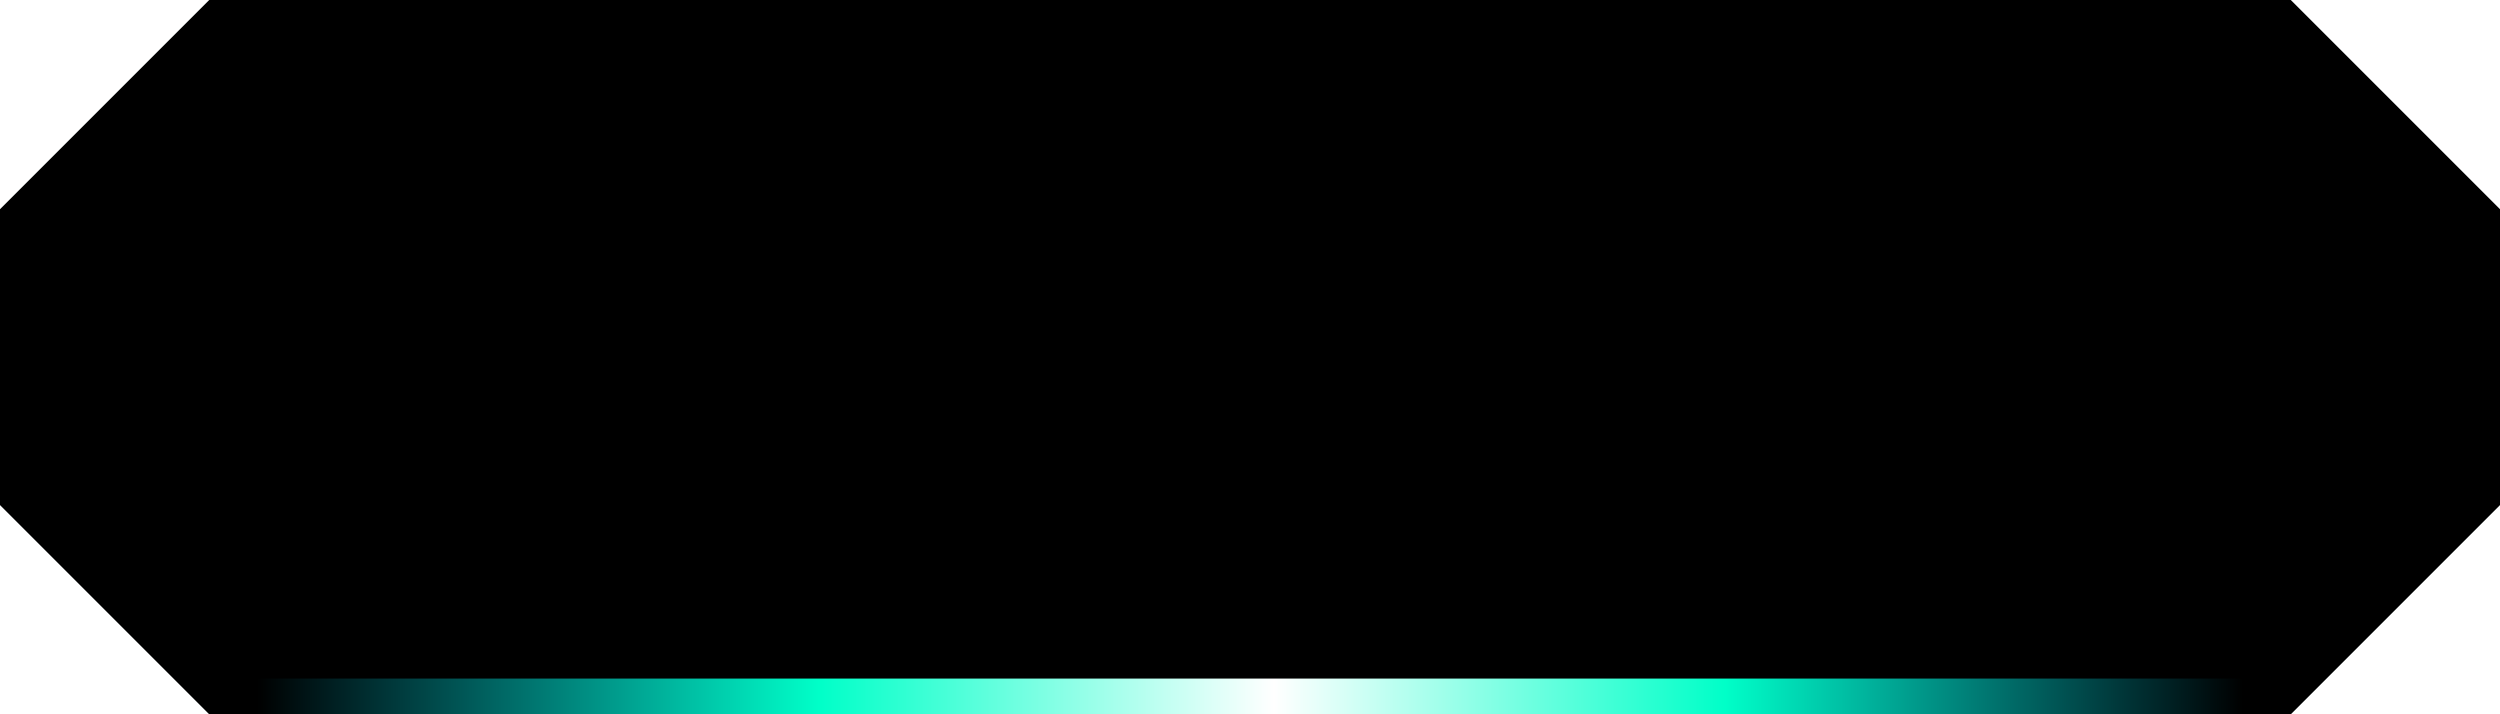<?xml version="1.0" encoding="UTF-8"?>
<svg width="70px" height="20px" viewBox="0 0 70 20" version="1.1" xmlns="http://www.w3.org/2000/svg" xmlns:xlink="http://www.w3.org/1999/xlink">
    <!-- Generator: Sketch 52.4 (67378) - http://www.bohemiancoding.com/sketch -->
    <title>绿按钮</title>
    <desc>Created with Sketch.</desc>
    <defs>
        <polygon id="path-1" points="5.858 0 64.142 1.11022302e-15 70 5.858 70 14.142 64.142 20 5.858 20 3.14259513e-14 14.142 2.84217094e-14 5.858"></polygon>
        <filter x="-17.1%" y="-60.0%" width="134.3%" height="220.0%" filterUnits="objectBoundingBox" id="filter-2">
            <feMorphology radius="4" operator="erode" in="SourceAlpha" result="shadowSpreadInner1"></feMorphology>
            <feGaussianBlur stdDeviation="10" in="shadowSpreadInner1" result="shadowBlurInner1"></feGaussianBlur>
            <feOffset dx="0" dy="0" in="shadowBlurInner1" result="shadowOffsetInner1"></feOffset>
            <feComposite in="shadowOffsetInner1" in2="SourceAlpha" operator="arithmetic" k2="-1" k3="1" result="shadowInnerInner1"></feComposite>
            <feColorMatrix values="0 0 0 0 0   0 0 0 0 1   0 0 0 0 0.784  0 0 0 0.5 0" type="matrix" in="shadowInnerInner1"></feColorMatrix>
        </filter>
        <linearGradient x1="0%" y1="56.654%" x2="100%" y2="56.654%" id="linearGradient-3">
            <stop stop-color="#00E2FF" stop-opacity="0" offset="0%"></stop>
            <stop stop-color="#00FFC8" offset="28.303%"></stop>
            <stop stop-color="#FFFFFF" offset="51.211%"></stop>
            <stop stop-color="#00FFC8" offset="73.909%"></stop>
            <stop stop-color="#00E2FF" stop-opacity="0" offset="100%"></stop>
        </linearGradient>
    </defs>
    <g id="Page-1" stroke="none" stroke-width="1" fill="none" fill-rule="evenodd">
        <g id="-" transform="translate(-1437, -84)">
            <g id="上导航" transform="translate(102, 79)">
                <g id="绿按钮" transform="translate(1335, 5)">
                    <g id="多边形">
                        <use fill-opacity="0.05" fill="#00E2FF" fill-rule="evenodd" xlink:href="#path-1"></use>
                        <use fill="black" fill-opacity="1" filter="url(#filter-2)" xlink:href="#path-1"></use>
                    </g>
                    <rect id="矩形" fill="url(#linearGradient-3)" x="7" y="19" width="56" height="1"></rect>
                </g>
            </g>
        </g>
    </g>
</svg>